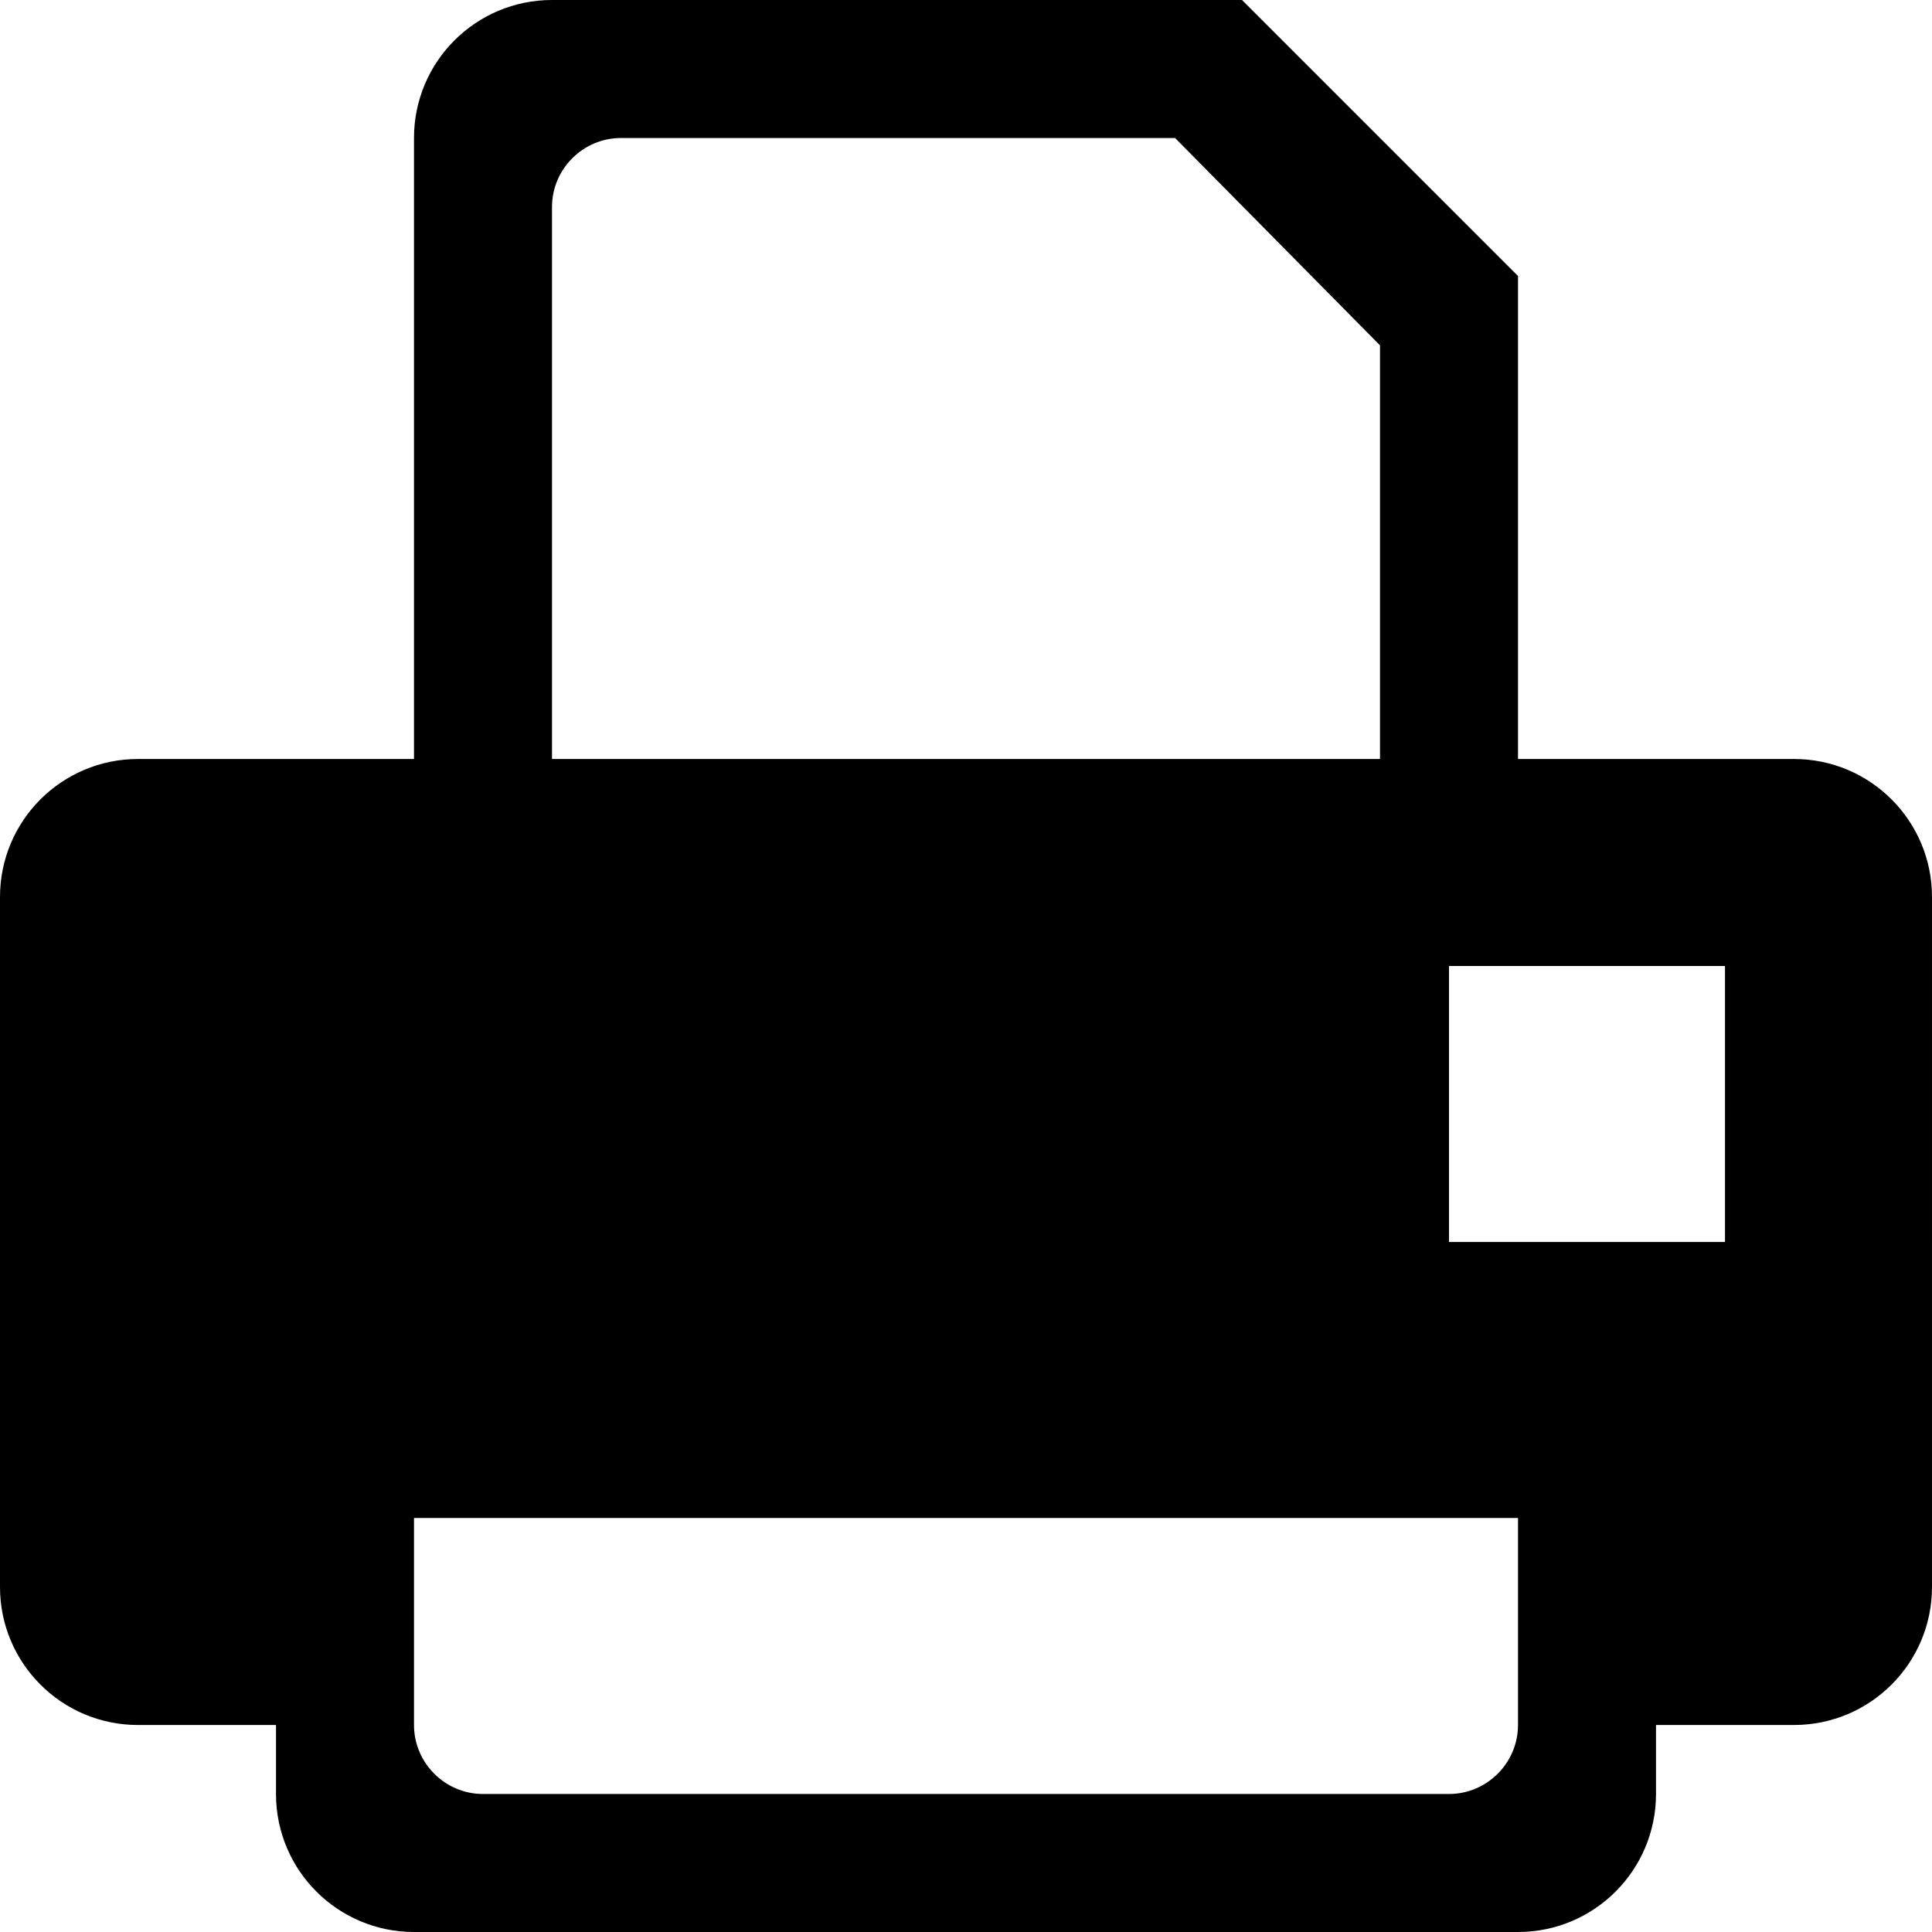 <svg xmlns="http://www.w3.org/2000/svg" width="560" height="560" viewBox="0 0 560 560"><path d="M520 220h-80V80L360 0H160c-22.1 0-40 17.9-40 40v180H40c-22.1 0-40 17.9-40 40v200c0 22.1 17.9 40 40 40h40v20c0 22.1 17.9 40 40 40h320c22.1 0 40-17.9 40-40v-20h40c22.1 0 40-17.9 40-40V260c0-22.1-17.9-40-40-40zM160 60c0-11 9-20 20-20h160.6l59.4 60.1V220H160V60zm280 440c0 11-9 20-20 20H140c-11 0-20-9-20-20v-60h320v60zm60-140h-80v-80h80v80z"/></svg>